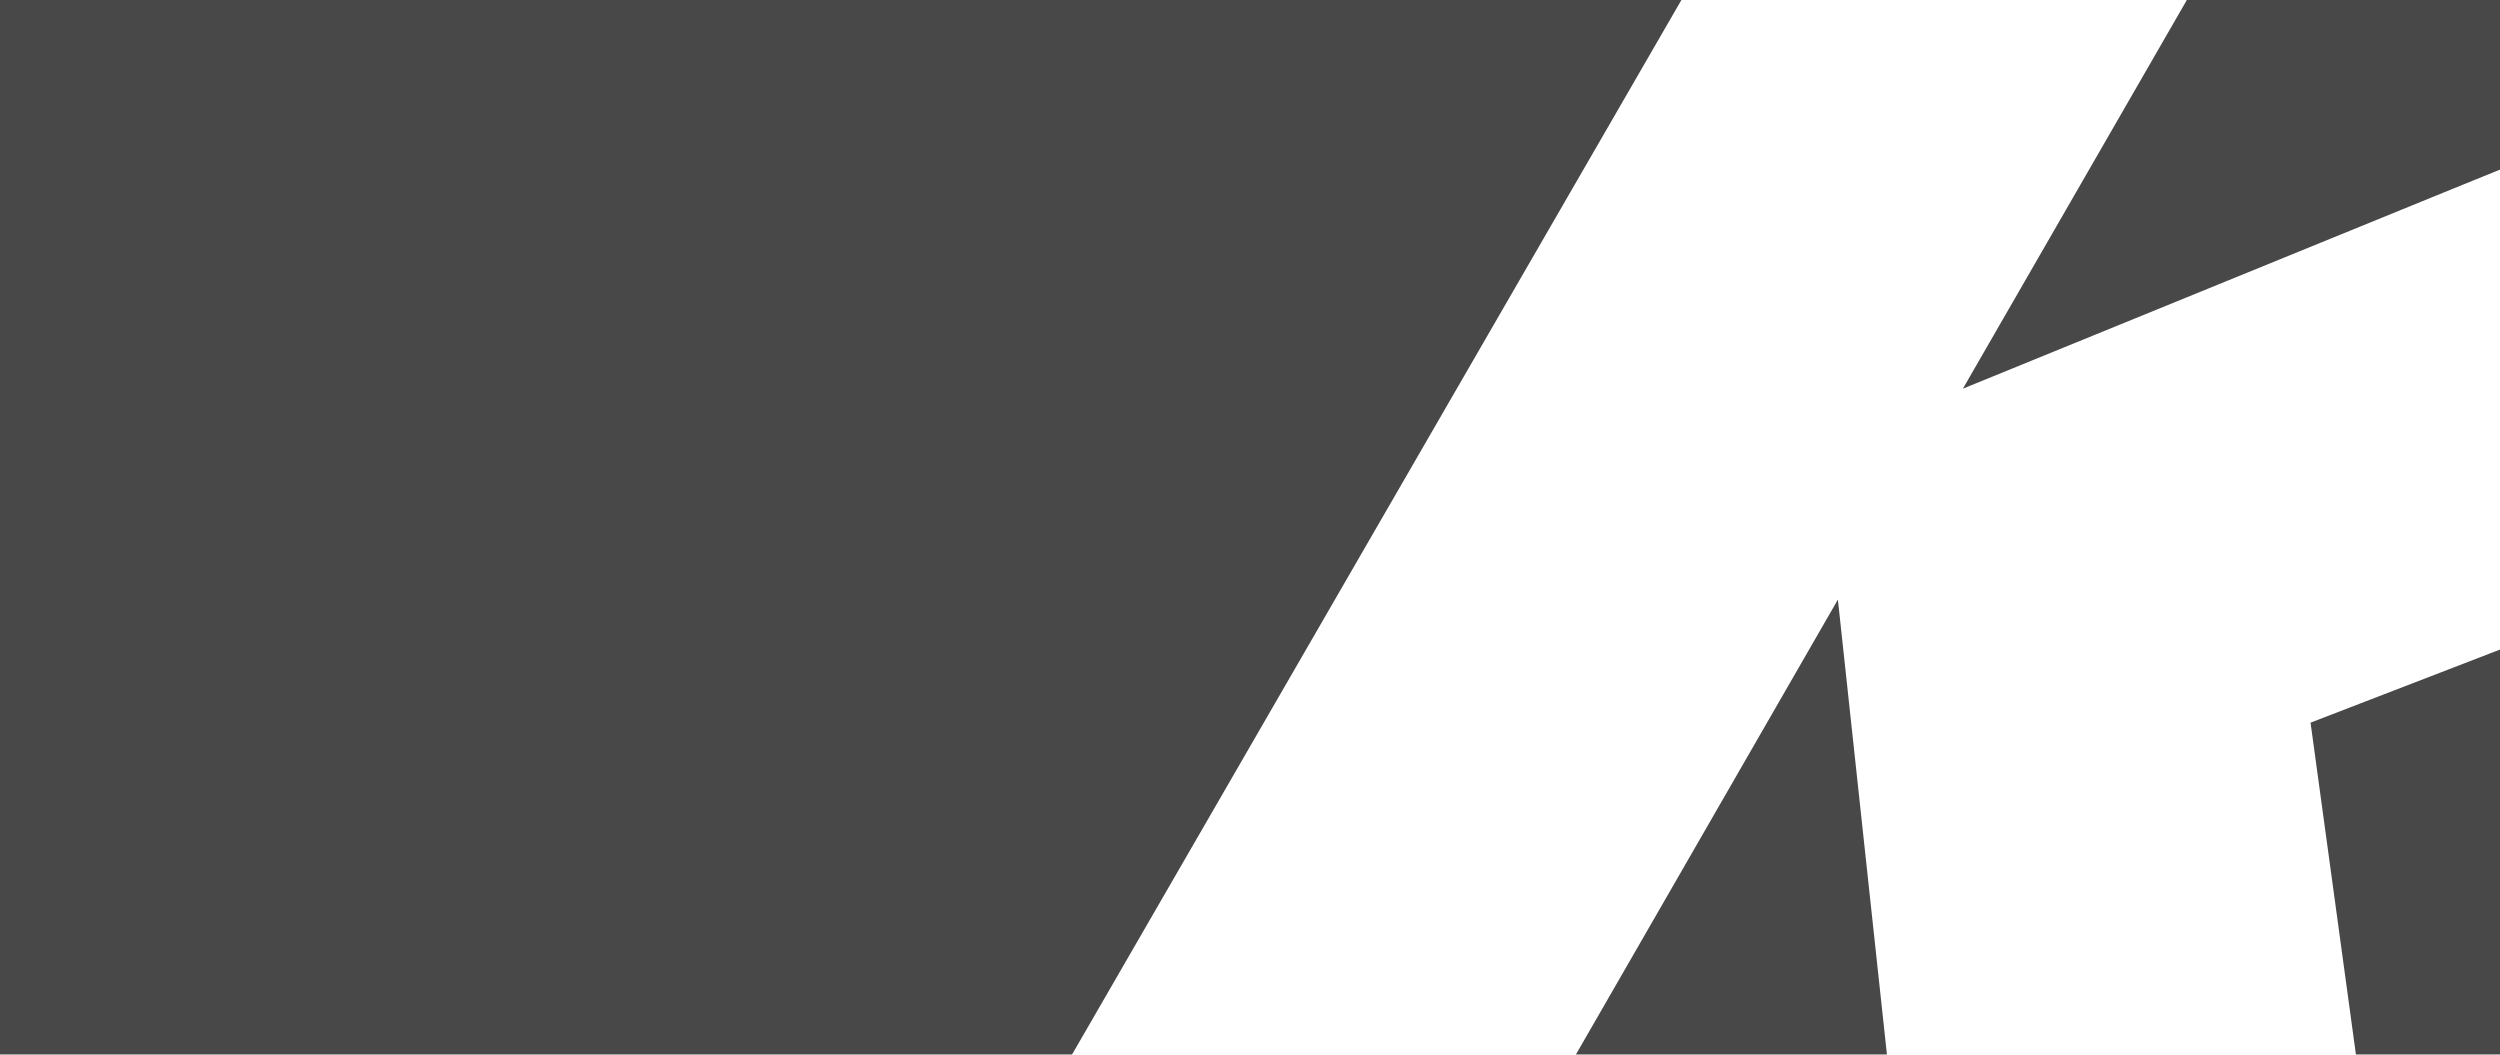 <svg width="1280" height="540" fill="none" xmlns="http://www.w3.org/2000/svg"><g opacity=".8" fill-rule="evenodd" clip-rule="evenodd" fill="#1A1A1A"><path d="m1240-665 4 2L320 936l-2-3-2-1-2-2-7-6-2-2-6-6-5-5-2-2-2-2-5-4-2-2-8-8-4-4-10-11-3-2-2-2-8-9-2-2-2-2-2-3-9-10-3-3-11-13-2-2-11-14v-1h-1l-11-15-1-1-1-1C-405 468-254 70-59-268c195-339 754-484 1119-438l1 1h2l19 2 1 1 17 2 3 1 17 3 4 1 14 3h3l3 1h3l11 3 3 1 3 1 14 3 6 2 11 3h3l6 2 3 1 3 1 6 2 8 2 3 1 8 3 3 1h2Zm15 762-250 102 155-269 286-497a939 939 0 0 1 368 437L1255 97ZM994 797l41 370a940 940 0 0 1-530-104l307-532s1 1 0 0l129-224 29 269 24 221ZM1269 999l-86-629 591-228a812 812 0 0 1-505 857Z"/></g></svg>